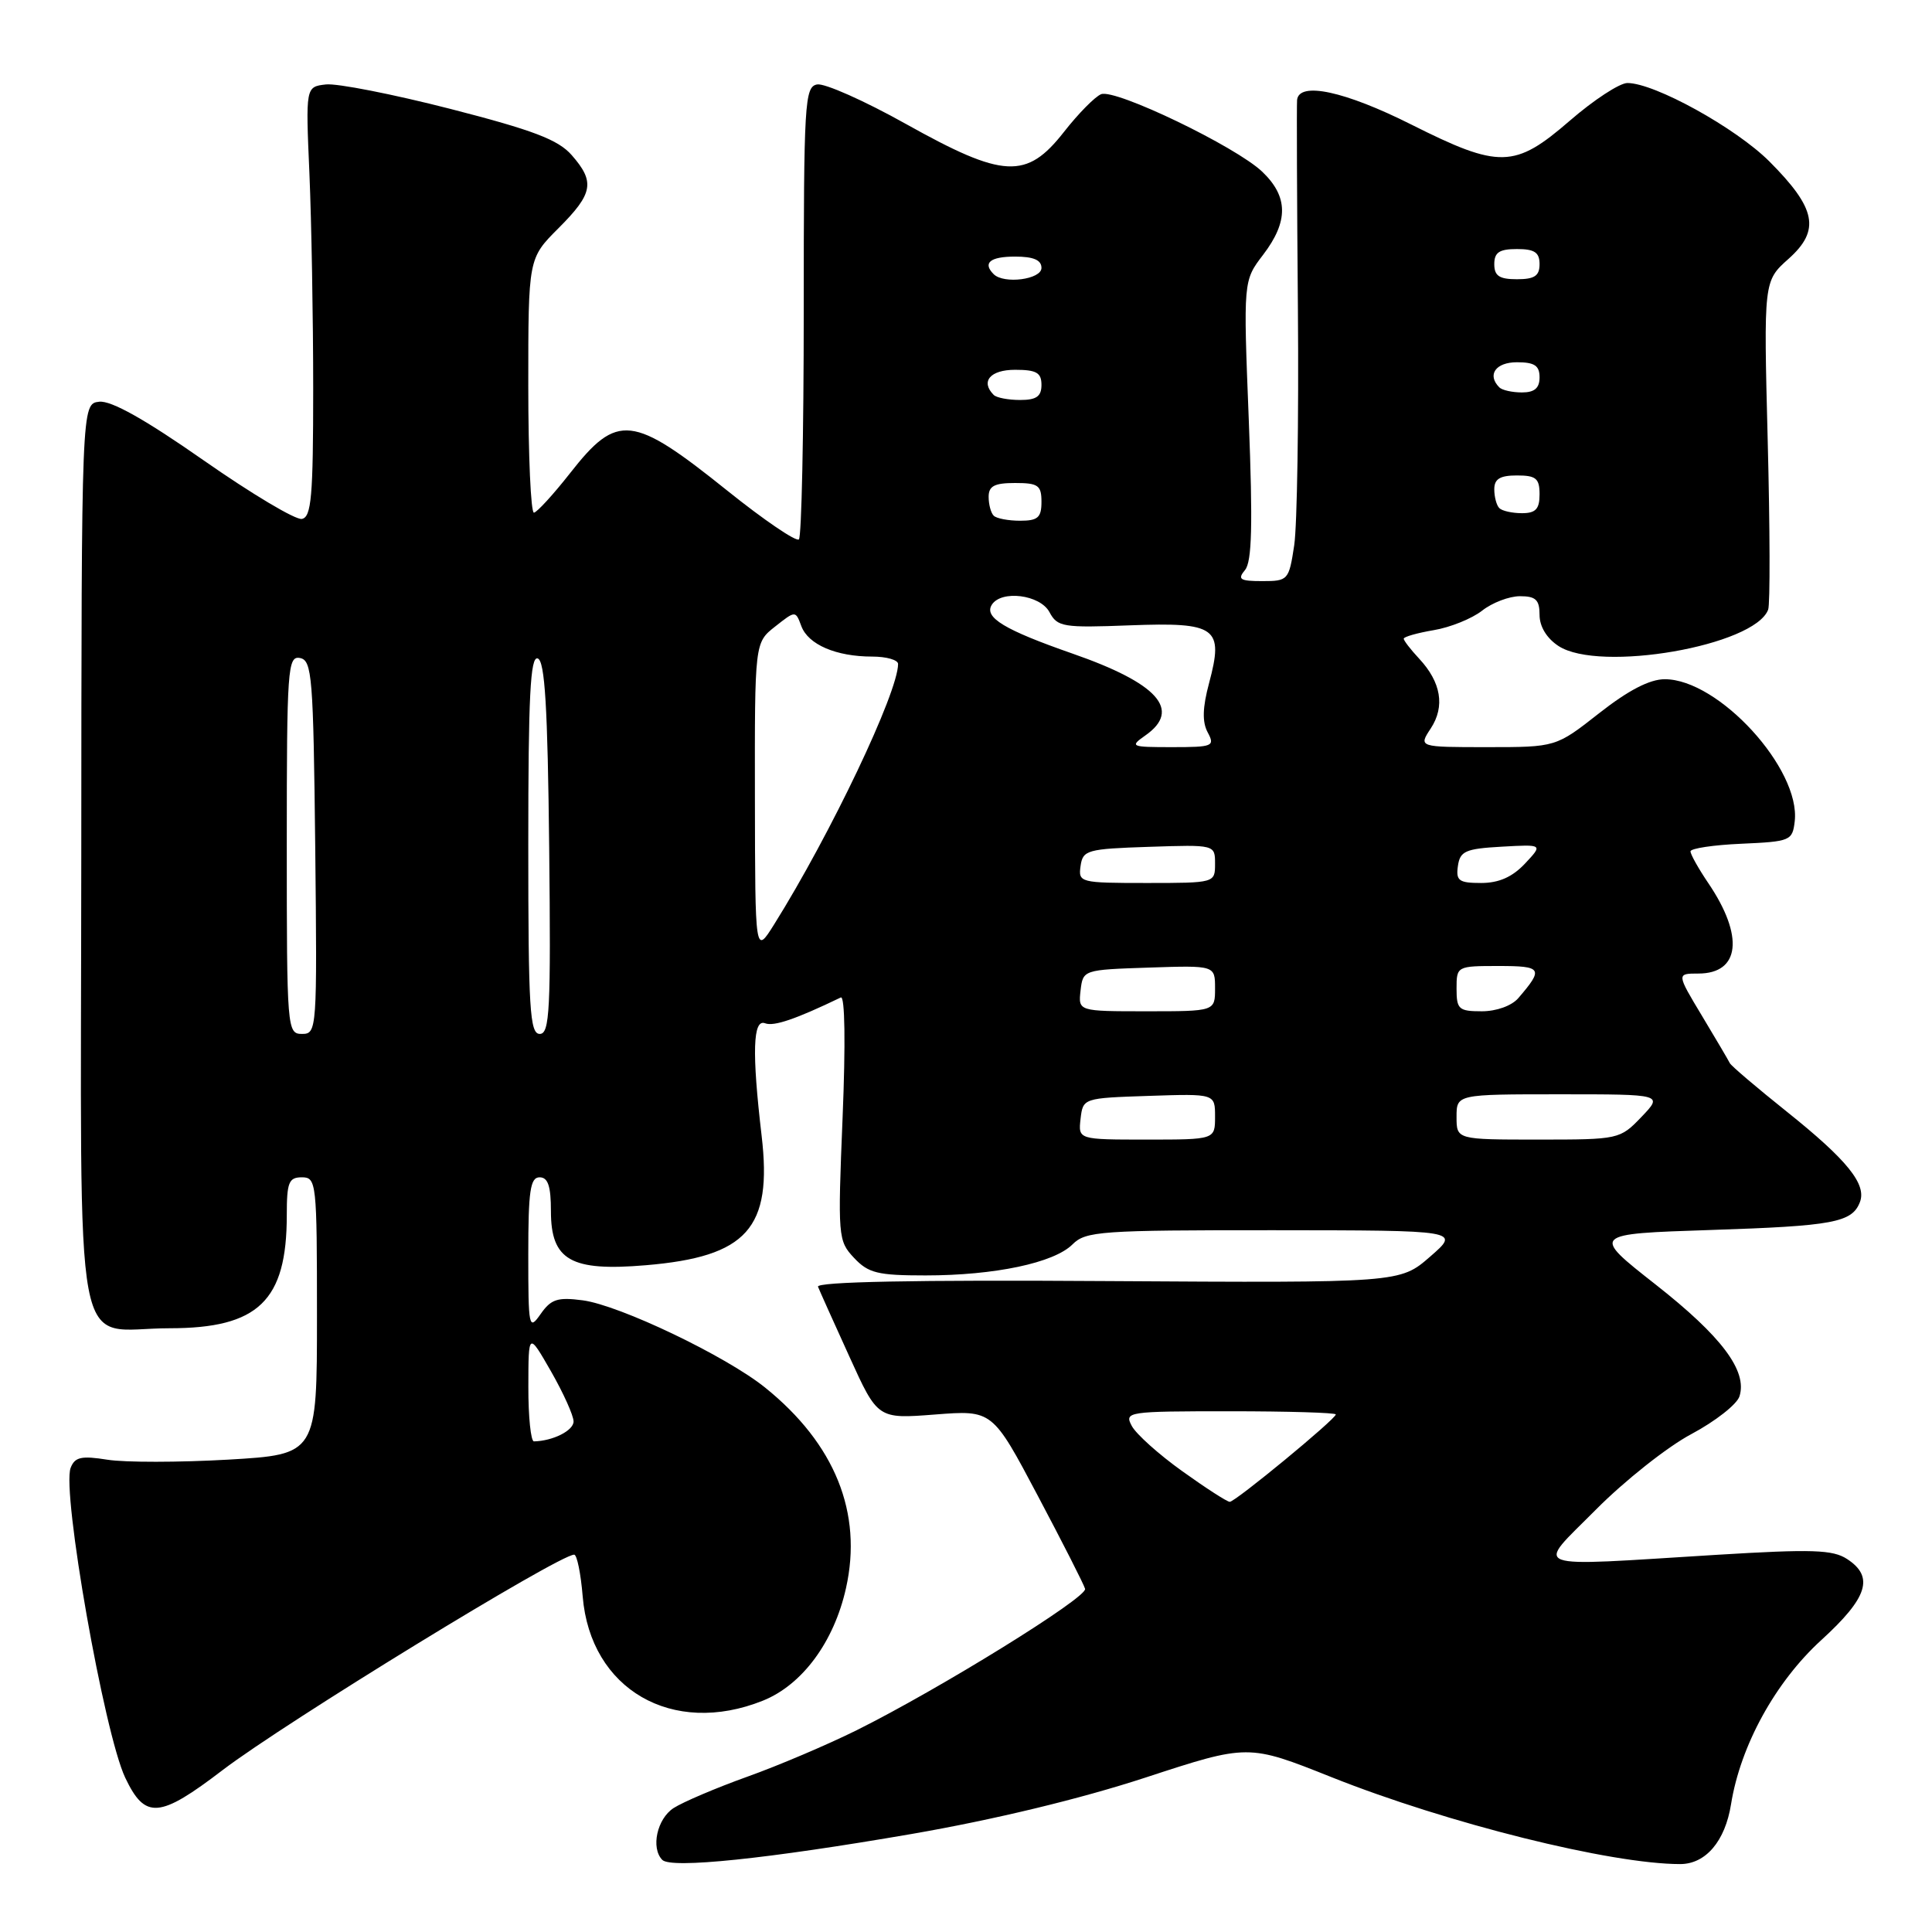 <?xml version="1.0" encoding="UTF-8" standalone="no"?>
<!DOCTYPE svg PUBLIC "-//W3C//DTD SVG 1.1//EN" "http://www.w3.org/Graphics/SVG/1.1/DTD/svg11.dtd" >
<svg xmlns="http://www.w3.org/2000/svg" xmlns:xlink="http://www.w3.org/1999/xlink" version="1.1" viewBox="0 0 256 256">
 <g >
 <path fill="currentColor"
d=" M 120.80 243.01 C 131.72 241.12 143.11 238.37 151.74 235.55 C 165.39 231.08 165.39 231.08 176.45 235.49 C 191.79 241.60 213.43 247.00 222.63 247.00 C 226.01 247.00 228.59 243.97 229.37 239.08 C 230.62 231.29 235.24 222.88 241.33 217.32 C 247.49 211.70 248.37 208.94 244.75 206.58 C 242.86 205.34 240.12 205.25 227.50 206.02 C 201.96 207.59 203.42 208.14 211.46 200.04 C 215.25 196.22 220.95 191.70 224.12 190.02 C 227.29 188.33 230.16 186.08 230.49 185.02 C 231.56 181.65 228.13 177.08 219.37 170.20 C 210.84 163.50 210.84 163.50 226.67 162.98 C 242.92 162.45 245.41 161.99 246.45 159.28 C 247.36 156.91 244.75 153.69 236.76 147.30 C 232.77 144.11 229.37 141.22 229.21 140.87 C 229.04 140.52 227.39 137.71 225.53 134.62 C 222.15 129.00 222.15 129.00 225.04 129.00 C 230.57 129.00 231.12 124.04 226.36 117.02 C 225.06 115.10 224.00 113.21 224.00 112.81 C 224.00 112.42 227.04 111.96 230.75 111.80 C 237.24 111.51 237.51 111.40 237.81 108.83 C 238.61 101.90 227.73 90.00 220.59 90.00 C 218.59 90.00 215.76 91.47 211.90 94.50 C 206.17 99.00 206.17 99.00 197.06 99.00 C 187.95 99.00 187.95 99.00 189.59 96.51 C 191.49 93.60 190.96 90.40 188.04 87.27 C 186.92 86.07 186.00 84.88 186.00 84.63 C 186.00 84.38 187.79 83.87 189.97 83.50 C 192.15 83.14 195.04 81.97 196.38 80.92 C 197.72 79.86 199.98 79.00 201.41 79.00 C 203.50 79.00 204.00 79.48 204.00 81.48 C 204.00 83.02 204.95 84.58 206.51 85.60 C 211.94 89.15 232.50 85.58 234.29 80.78 C 234.56 80.07 234.53 69.99 234.23 58.37 C 233.69 37.24 233.69 37.24 237.00 34.29 C 241.24 30.50 240.66 27.61 234.44 21.38 C 229.99 16.94 219.24 11.00 215.64 11.00 C 214.61 11.00 211.17 13.25 208.00 16.00 C 200.70 22.32 198.69 22.37 187.00 16.50 C 178.20 12.08 172.12 10.77 171.87 13.25 C 171.81 13.94 171.85 26.42 171.98 41.00 C 172.10 55.58 171.88 69.64 171.49 72.25 C 170.79 76.88 170.68 77.00 167.26 77.00 C 164.29 77.00 163.94 76.77 164.97 75.53 C 165.89 74.43 166.01 69.54 165.47 55.64 C 164.74 37.20 164.74 37.20 167.37 33.76 C 170.75 29.33 170.71 26.05 167.25 22.75 C 163.74 19.41 147.82 11.75 145.91 12.48 C 145.11 12.79 142.89 15.04 140.98 17.48 C 136.02 23.81 132.99 23.66 120.03 16.42 C 114.54 13.35 109.25 11.00 108.27 11.19 C 106.62 11.50 106.50 13.58 106.50 41.18 C 106.50 57.49 106.21 71.12 105.86 71.47 C 105.51 71.82 101.24 68.92 96.38 65.02 C 83.79 54.92 81.81 54.69 75.55 62.68 C 73.32 65.52 71.16 67.88 70.75 67.93 C 70.34 67.97 70.00 60.40 70.00 51.12 C 70.00 34.24 70.00 34.24 74.00 30.24 C 78.60 25.64 78.87 24.11 75.75 20.55 C 73.96 18.51 70.66 17.25 59.68 14.43 C 52.07 12.48 44.65 11.02 43.18 11.19 C 40.50 11.50 40.50 11.50 41.00 23.00 C 41.27 29.32 41.50 42.14 41.50 51.49 C 41.50 65.79 41.26 68.52 40.00 68.76 C 39.17 68.92 33.33 65.43 27.00 61.01 C 19.22 55.57 14.74 53.06 13.15 53.23 C 10.80 53.50 10.80 53.50 10.77 113.42 C 10.73 182.83 9.46 176.00 22.47 176.00 C 34.23 176.00 38.00 172.37 38.00 161.03 C 38.00 156.67 38.26 156.00 40.00 156.00 C 41.93 156.00 42.00 156.67 42.00 174.36 C 42.00 192.72 42.00 192.72 30.22 193.41 C 23.74 193.78 16.55 193.79 14.24 193.42 C 10.77 192.87 9.92 193.06 9.36 194.50 C 8.16 197.64 13.80 229.66 16.59 235.55 C 19.23 241.11 21.11 240.96 29.52 234.53 C 37.75 228.26 74.06 206.00 76.08 206.00 C 76.45 206.00 76.96 208.49 77.21 211.54 C 78.23 223.86 89.09 230.15 101.08 225.35 C 106.30 223.26 110.51 217.57 112.10 210.43 C 114.33 200.47 110.64 191.32 101.38 183.86 C 96.20 179.69 82.14 172.96 77.22 172.30 C 73.88 171.86 73.02 172.14 71.64 174.11 C 70.08 176.34 70.00 175.97 70.00 166.22 C 70.00 157.80 70.26 156.00 71.50 156.00 C 72.61 156.00 73.00 157.16 73.00 160.48 C 73.00 166.99 75.63 168.49 85.57 167.65 C 99.00 166.52 102.36 162.76 100.92 150.50 C 99.62 139.42 99.76 134.97 101.38 135.59 C 102.54 136.04 105.47 135.03 111.41 132.17 C 111.96 131.90 112.05 138.30 111.65 148.04 C 111.00 163.90 111.04 164.41 113.16 166.67 C 115.06 168.70 116.30 169.00 122.63 169.00 C 131.80 169.00 139.66 167.34 142.11 164.89 C 143.86 163.14 145.78 163.00 168.75 163.01 C 193.50 163.03 193.50 163.03 189.50 166.51 C 185.50 169.99 185.50 169.99 146.74 169.75 C 121.19 169.58 108.12 169.84 108.39 170.50 C 108.61 171.05 110.48 175.22 112.55 179.76 C 116.30 188.02 116.30 188.02 123.90 187.43 C 131.50 186.84 131.50 186.84 137.50 198.17 C 140.80 204.40 143.63 209.96 143.78 210.53 C 144.09 211.67 124.46 223.82 113.50 229.27 C 109.65 231.18 103.12 233.96 99.00 235.43 C 94.88 236.91 90.49 238.78 89.25 239.58 C 87.06 241.01 86.22 244.86 87.75 246.44 C 88.90 247.64 101.73 246.30 120.80 243.01 Z  M 156.67 194.95 C 153.56 192.73 150.55 190.03 149.97 188.95 C 148.96 187.06 149.36 187.00 162.96 187.00 C 170.68 187.00 177.00 187.19 177.00 187.42 C 177.00 188.03 163.69 199.00 162.95 199.00 C 162.60 199.00 159.78 197.18 156.67 194.95 Z  M 70.01 183.75 C 70.02 176.50 70.02 176.50 73.01 181.71 C 74.65 184.58 76.00 187.57 76.00 188.35 C 76.00 189.56 73.26 190.94 70.75 190.99 C 70.34 190.99 70.00 187.74 70.01 183.75 Z  M 143.18 148.25 C 143.50 145.51 143.53 145.50 152.25 145.21 C 161.00 144.92 161.00 144.92 161.00 147.96 C 161.00 151.00 161.00 151.00 151.93 151.00 C 142.87 151.00 142.87 151.00 143.18 148.25 Z  M 193.00 148.00 C 193.00 145.00 193.00 145.00 206.69 145.00 C 220.37 145.00 220.37 145.00 217.50 148.00 C 214.65 150.97 214.52 151.00 203.81 151.00 C 193.00 151.00 193.00 151.00 193.00 148.00 Z  M 38.00 111.93 C 38.00 88.59 38.12 86.88 39.75 87.19 C 41.35 87.50 41.52 89.62 41.77 112.26 C 42.03 136.49 41.99 137.00 40.02 137.00 C 38.05 137.00 38.00 136.41 38.00 111.93 Z  M 70.00 111.92 C 70.00 92.29 70.27 86.92 71.25 87.25 C 72.20 87.56 72.57 93.68 72.77 112.33 C 73.00 133.84 72.84 137.00 71.52 137.00 C 70.20 137.00 70.00 133.67 70.00 111.92 Z  M 143.18 131.25 C 143.50 128.51 143.53 128.50 152.25 128.21 C 161.00 127.92 161.00 127.92 161.00 130.96 C 161.00 134.00 161.00 134.00 151.93 134.00 C 142.87 134.00 142.87 134.00 143.18 131.25 Z  M 193.00 131.00 C 193.00 128.03 193.05 128.00 198.56 128.00 C 204.36 128.00 204.56 128.33 201.19 132.25 C 200.32 133.27 198.29 134.00 196.35 134.00 C 193.29 134.00 193.00 133.74 193.00 131.00 Z  M 100.03 105.82 C 100.00 85.15 100.00 85.15 102.71 83.02 C 105.41 80.89 105.41 80.89 106.18 82.96 C 107.09 85.41 110.79 87.00 115.57 87.00 C 117.45 87.00 119.00 87.44 119.00 87.98 C 119.00 91.75 110.05 110.55 102.57 122.50 C 100.06 126.50 100.06 126.50 100.03 105.82 Z  M 143.18 114.75 C 143.48 112.64 144.04 112.48 152.25 112.21 C 161.00 111.92 161.00 111.92 161.00 114.46 C 161.00 116.99 160.98 117.00 151.93 117.00 C 143.10 117.00 142.87 116.94 143.18 114.75 Z  M 193.18 114.75 C 193.46 112.78 194.17 112.46 198.98 112.19 C 204.46 111.88 204.46 111.88 202.06 114.44 C 200.39 116.21 198.61 117.00 196.26 117.00 C 193.31 117.00 192.90 116.70 193.18 114.75 Z  M 151.78 97.44 C 156.59 94.07 153.43 90.54 142.07 86.59 C 133.10 83.46 130.38 81.82 131.41 80.15 C 132.65 78.14 137.82 78.79 139.06 81.11 C 140.11 83.08 140.85 83.20 149.72 82.86 C 161.20 82.43 162.18 83.14 160.21 90.51 C 159.34 93.76 159.28 95.66 160.03 97.05 C 161.01 98.88 160.71 99.00 155.31 99.00 C 149.82 99.00 149.66 98.93 151.78 97.44 Z  M 131.67 68.33 C 131.30 67.97 131.00 66.84 131.00 65.83 C 131.00 64.40 131.77 64.00 134.50 64.00 C 137.57 64.00 138.00 64.31 138.00 66.50 C 138.00 68.58 137.52 69.00 135.17 69.00 C 133.61 69.00 132.03 68.70 131.67 68.33 Z  M 198.67 67.33 C 198.30 66.97 198.00 65.84 198.00 64.83 C 198.00 63.46 198.76 63.00 201.00 63.00 C 203.53 63.00 204.00 63.39 204.00 65.50 C 204.00 67.45 203.49 68.00 201.67 68.00 C 200.38 68.00 199.03 67.70 198.67 67.33 Z  M 131.67 52.33 C 129.89 50.55 131.21 49.00 134.50 49.00 C 137.33 49.00 138.00 49.38 138.00 51.00 C 138.00 52.53 137.33 53.00 135.17 53.00 C 133.61 53.00 132.03 52.70 131.67 52.33 Z  M 198.67 51.33 C 197.01 49.67 198.18 48.00 201.00 48.00 C 203.33 48.00 204.00 48.44 204.00 50.00 C 204.00 51.43 203.33 52.00 201.67 52.00 C 200.38 52.00 199.03 51.70 198.67 51.33 Z  M 131.67 36.33 C 130.17 34.84 131.19 34.00 134.50 34.00 C 136.94 34.00 138.00 34.45 138.00 35.50 C 138.00 37.03 133.02 37.68 131.67 36.33 Z  M 198.00 35.00 C 198.00 33.44 198.67 33.00 201.00 33.00 C 203.33 33.00 204.00 33.44 204.00 35.00 C 204.00 36.56 203.33 37.00 201.00 37.00 C 198.67 37.00 198.00 36.56 198.00 35.00 Z "/>
</g>
</svg>